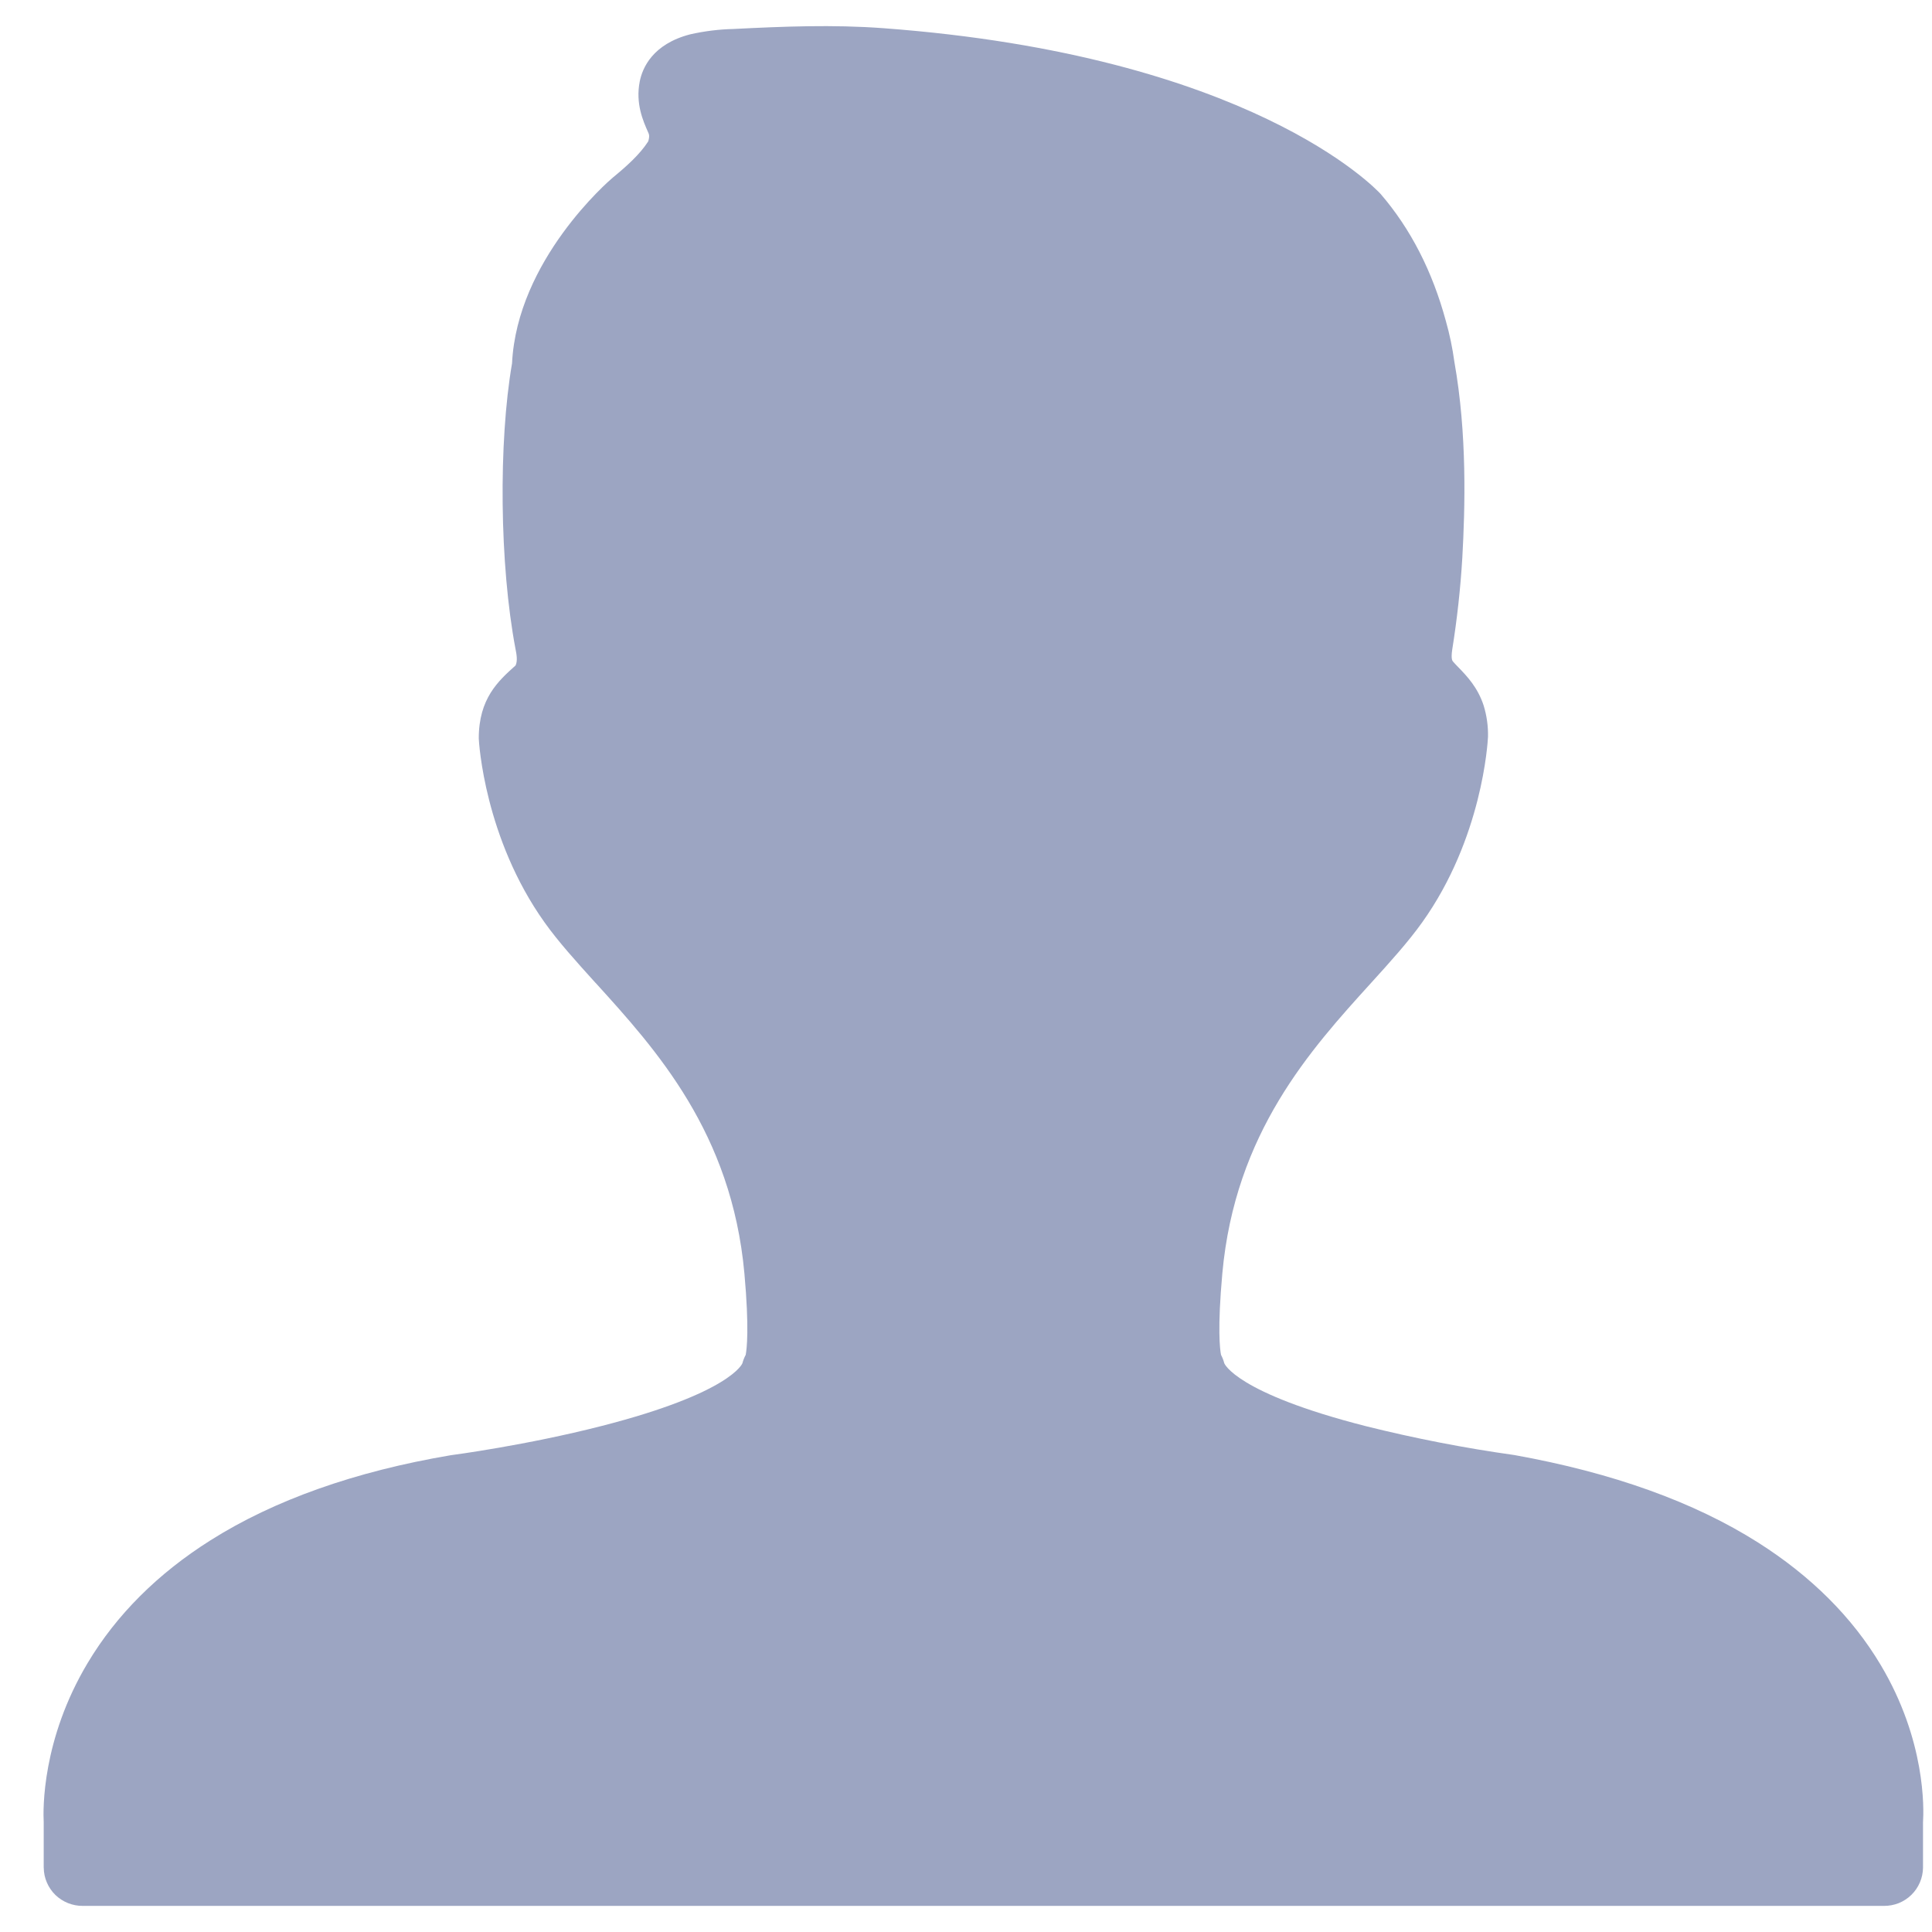 <svg width="37" height="37" viewBox="0 0 37 37" fill="none" xmlns="http://www.w3.org/2000/svg">
<path d="M0.838 35.771C0.839 35.868 0.859 35.964 0.898 36.053C0.936 36.142 0.992 36.223 1.061 36.291C1.131 36.358 1.213 36.411 1.303 36.447C1.394 36.483 1.49 36.501 1.587 36.5H36.077C36.174 36.501 36.271 36.483 36.361 36.448C36.451 36.412 36.534 36.358 36.603 36.291C36.673 36.223 36.729 36.142 36.767 36.053C36.806 35.964 36.826 35.868 36.828 35.771V34.901C36.845 34.639 36.88 33.332 36.017 31.885C35.474 30.973 34.685 30.186 33.672 29.543C32.447 28.766 30.889 28.205 29.003 27.866C28.046 27.732 27.097 27.547 26.159 27.313C23.666 26.677 23.448 26.113 23.446 26.107C23.432 26.052 23.411 25.998 23.384 25.947C23.363 25.843 23.313 25.447 23.409 24.387C23.654 21.693 25.098 20.102 26.259 18.823C26.625 18.42 26.97 18.038 27.236 17.665C28.386 16.055 28.492 14.222 28.497 14.108C28.501 13.906 28.473 13.706 28.414 13.513C28.3 13.162 28.089 12.945 27.934 12.784C27.897 12.747 27.861 12.709 27.827 12.67C27.815 12.657 27.785 12.621 27.812 12.44C27.905 11.857 27.97 11.27 28.005 10.681C28.058 9.731 28.099 8.312 27.853 6.93C27.817 6.666 27.763 6.405 27.69 6.148C27.432 5.197 27.017 4.384 26.44 3.714C26.34 3.605 23.927 1.061 16.919 0.54C15.95 0.468 14.992 0.507 14.049 0.555C13.769 0.561 13.492 0.596 13.22 0.657C12.496 0.844 12.303 1.303 12.252 1.559C12.168 1.986 12.316 2.315 12.413 2.535C12.428 2.566 12.446 2.605 12.414 2.708C12.252 2.96 11.996 3.187 11.735 3.402C11.659 3.465 9.903 4.981 9.806 6.96C9.546 8.466 9.565 10.81 9.873 12.431C9.891 12.521 9.917 12.654 9.874 12.744C9.543 13.04 9.168 13.377 9.169 14.144C9.172 14.222 9.28 16.054 10.429 17.665C10.694 18.038 11.04 18.419 11.404 18.822L11.406 18.823C12.567 20.102 14.011 21.693 14.256 24.386C14.352 25.447 14.301 25.842 14.281 25.947C14.254 25.998 14.233 26.051 14.218 26.107C14.217 26.113 14 26.675 11.518 27.31C10.086 27.677 8.676 27.864 8.633 27.869C6.801 28.179 5.252 28.727 4.029 29.5C3.02 30.137 2.229 30.927 1.68 31.846C0.801 33.315 0.824 34.652 0.837 34.897V35.771H0.838Z" fill="#9CA5C2"/>
</svg>
